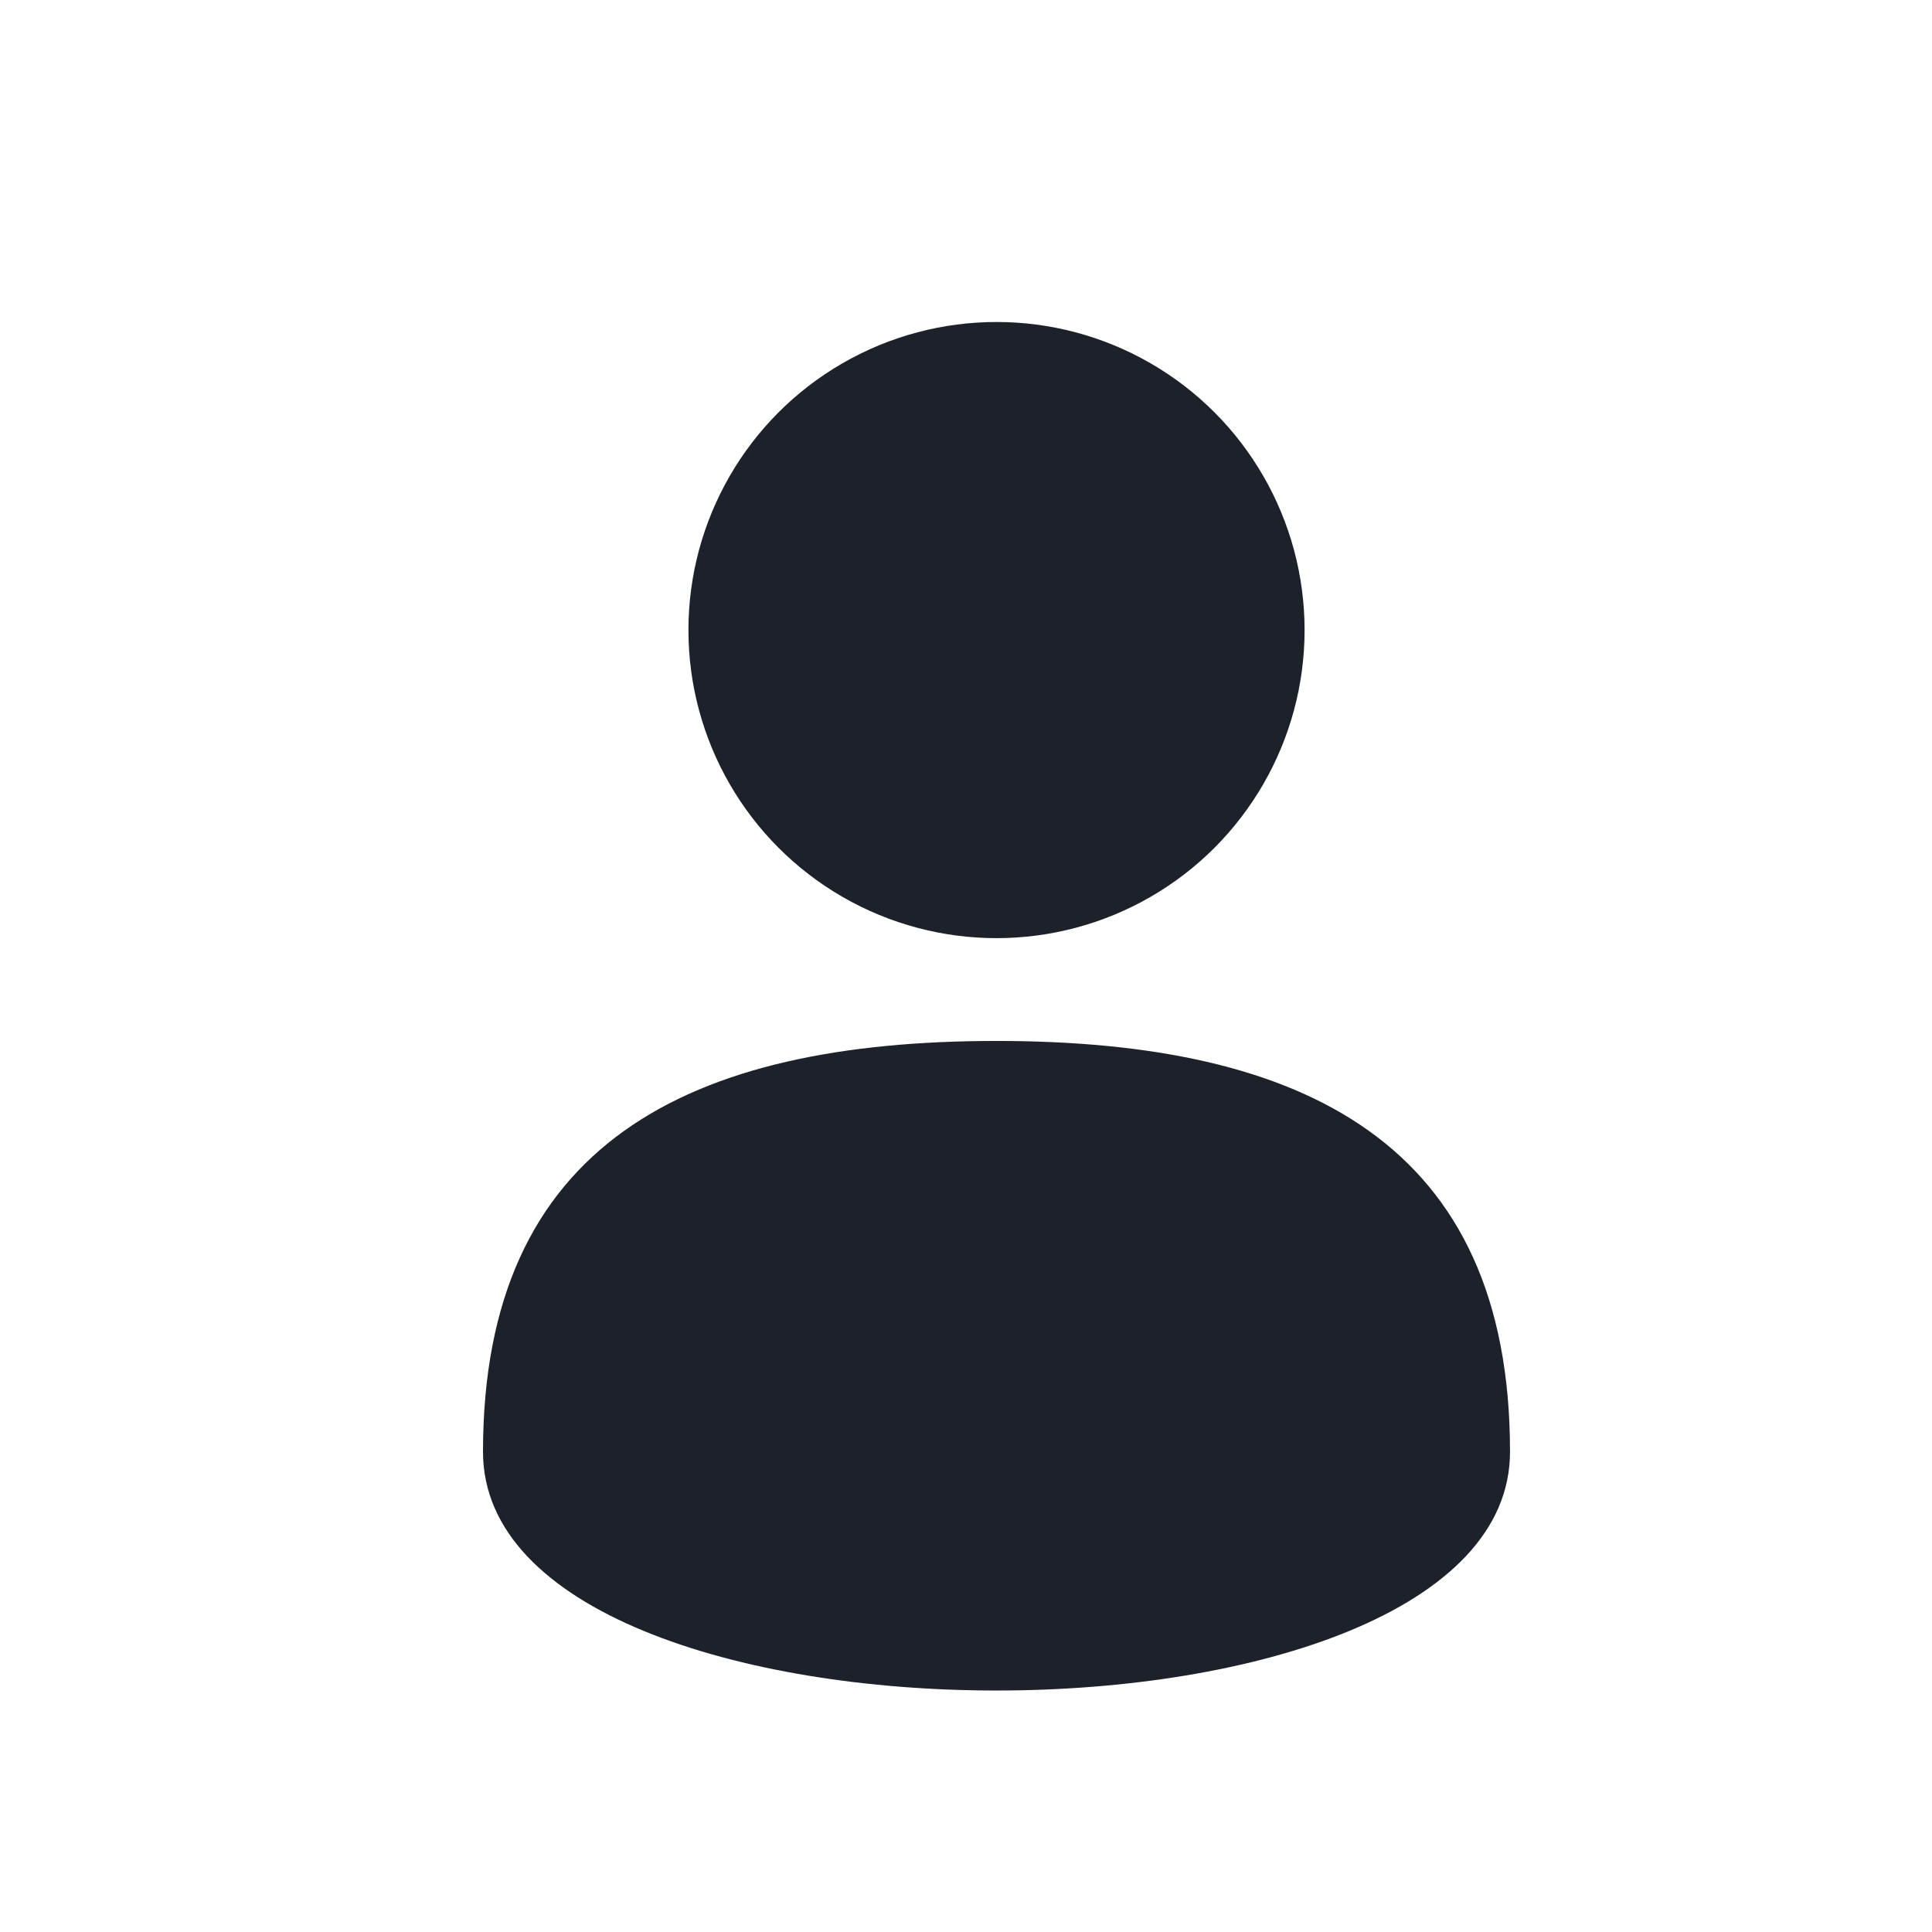 <svg width="24" height="24" viewBox="0 0 24 24" fill="none" xmlns="http://www.w3.org/2000/svg">
<path d="M18.758 18.034C18.758 21.989 6 21.989 6 18.034C6 14.206 8.552 12.931 12.379 12.931C16.206 12.931 18.758 14.206 18.758 18.034Z" fill="#1D2129"/>
<circle cx="12.379" cy="7.827" r="3.827" fill="#1D2129"/>
</svg>
